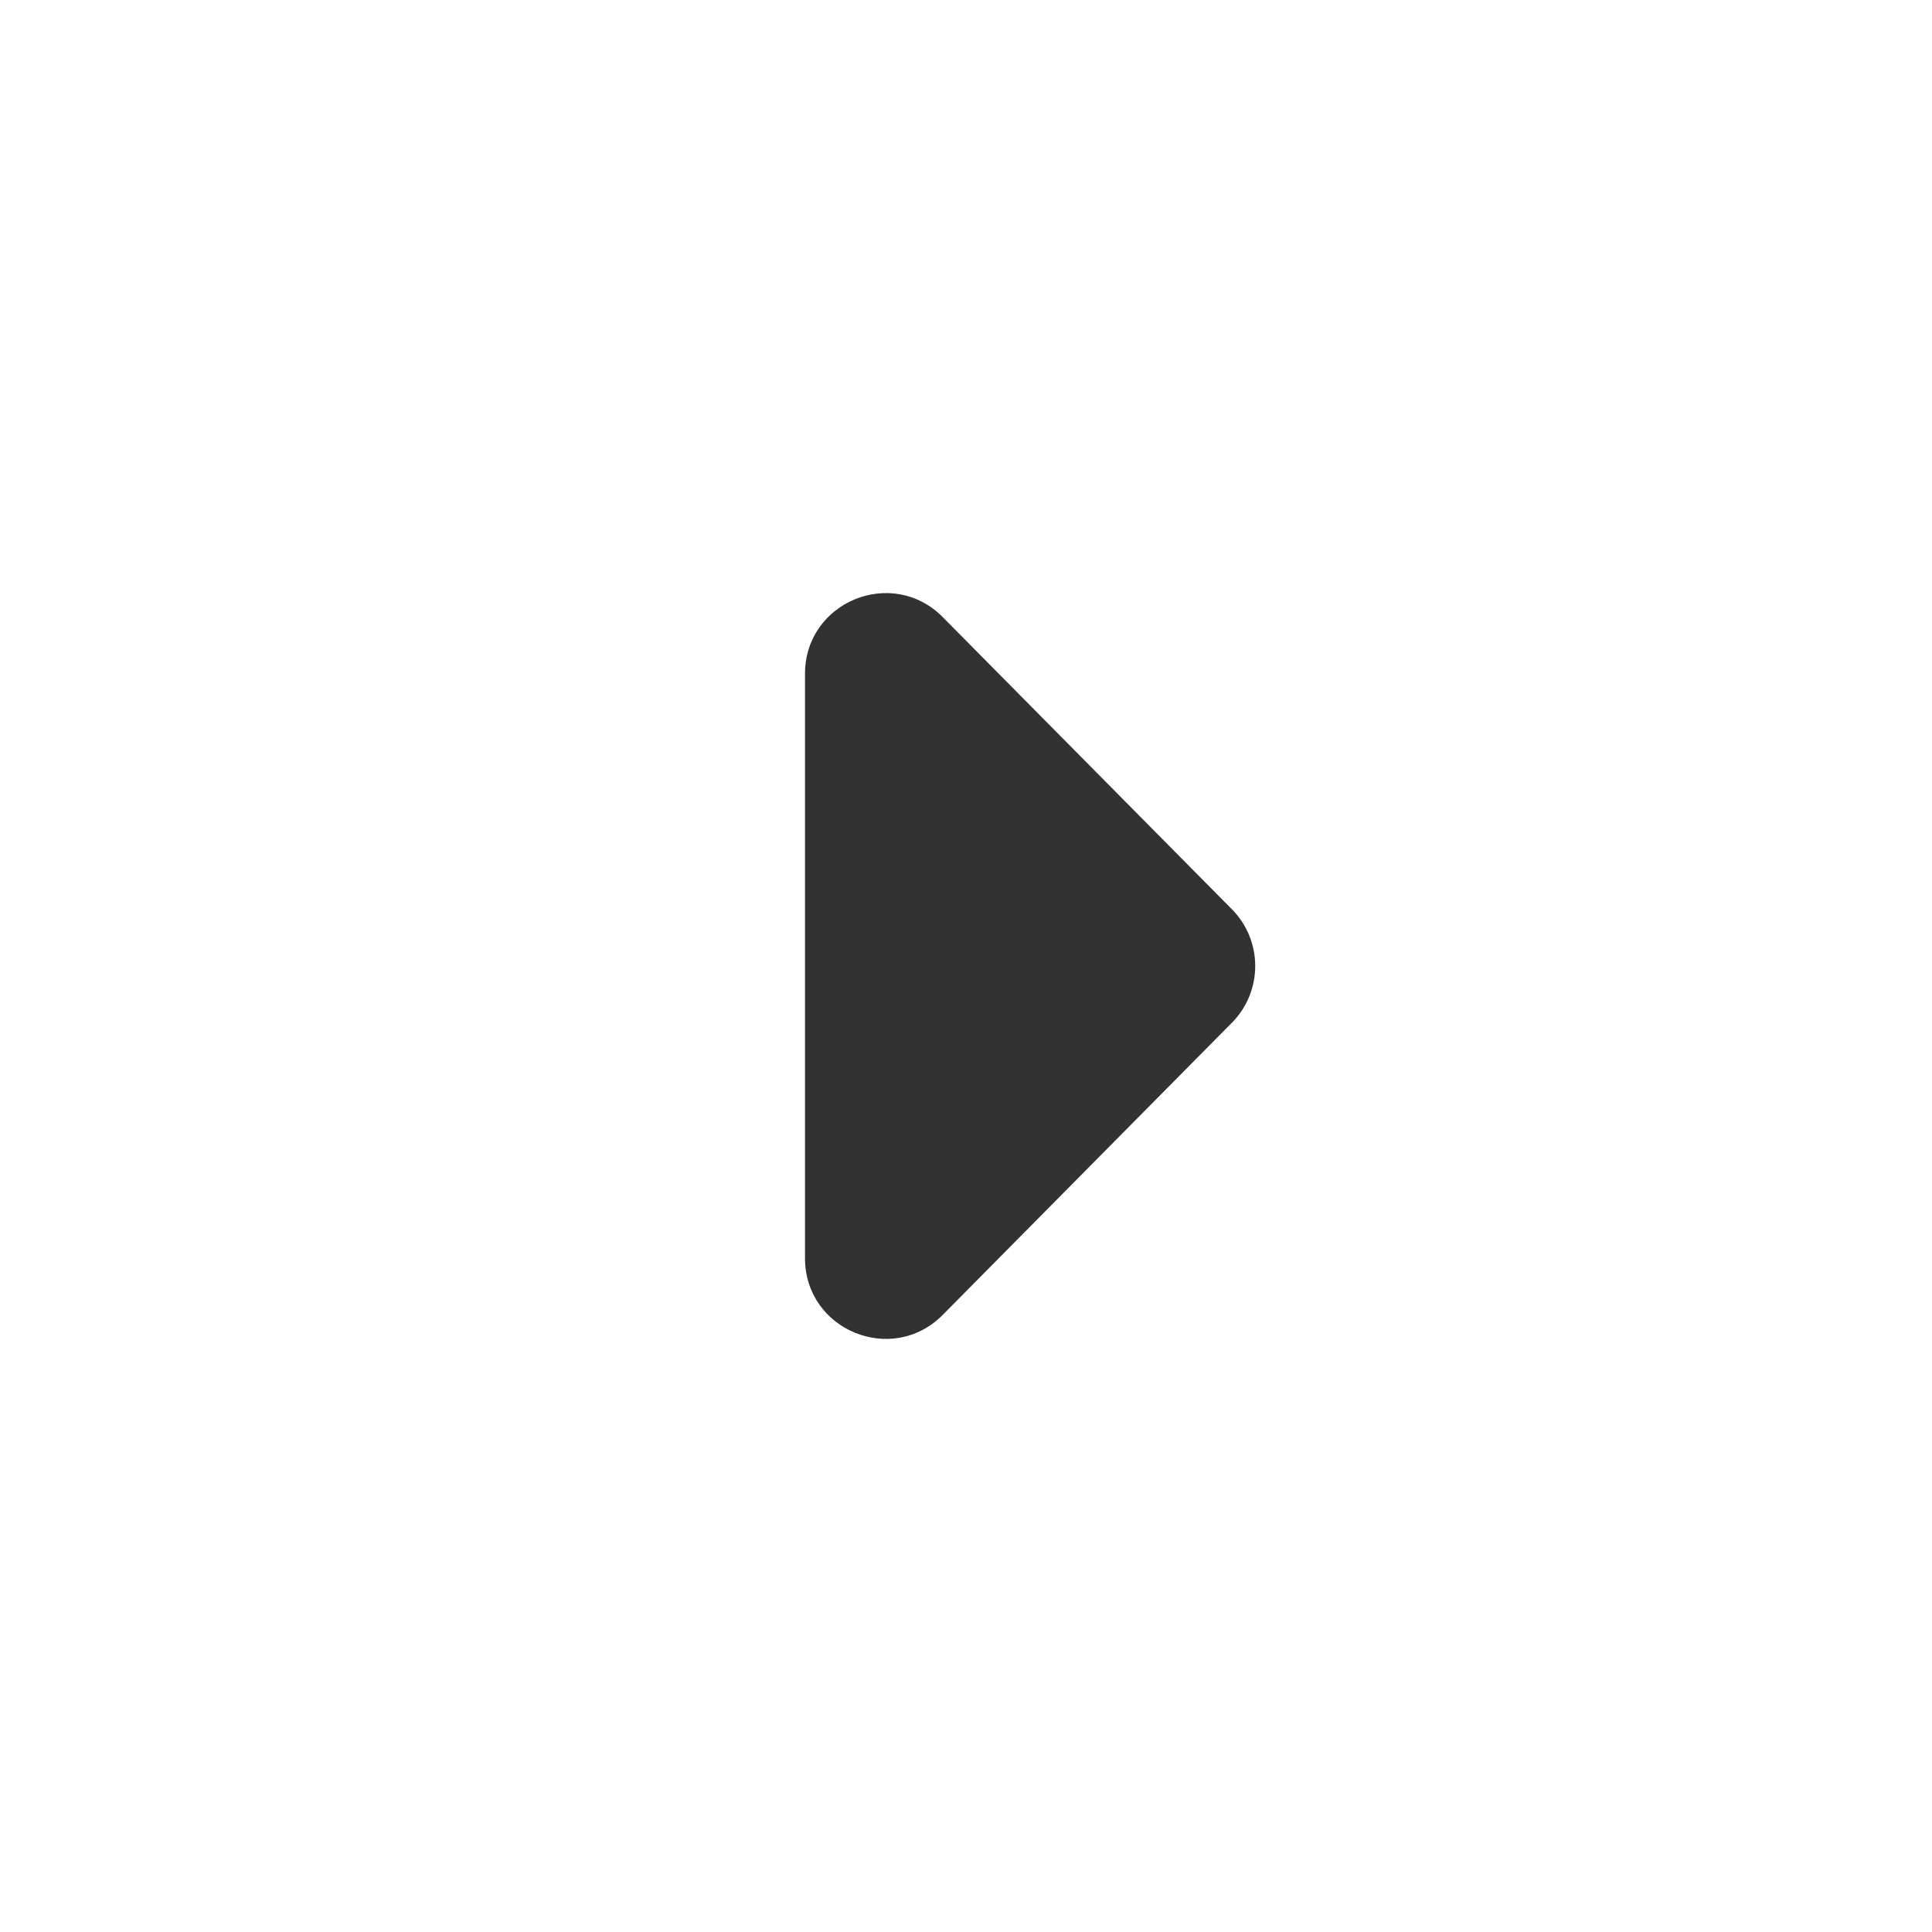 <svg width="24" height="24" viewBox="0 0 24 24" fill="none" xmlns="http://www.w3.org/2000/svg">
<path d="M15.304 11.296C15.689 11.686 15.689 12.314 15.304 12.704L11.711 16.334C11.082 16.969 10 16.524 10 15.63L10 8.37C10 7.476 11.082 7.031 11.711 7.666L15.304 11.296Z" fill="#323232"/>
</svg>

